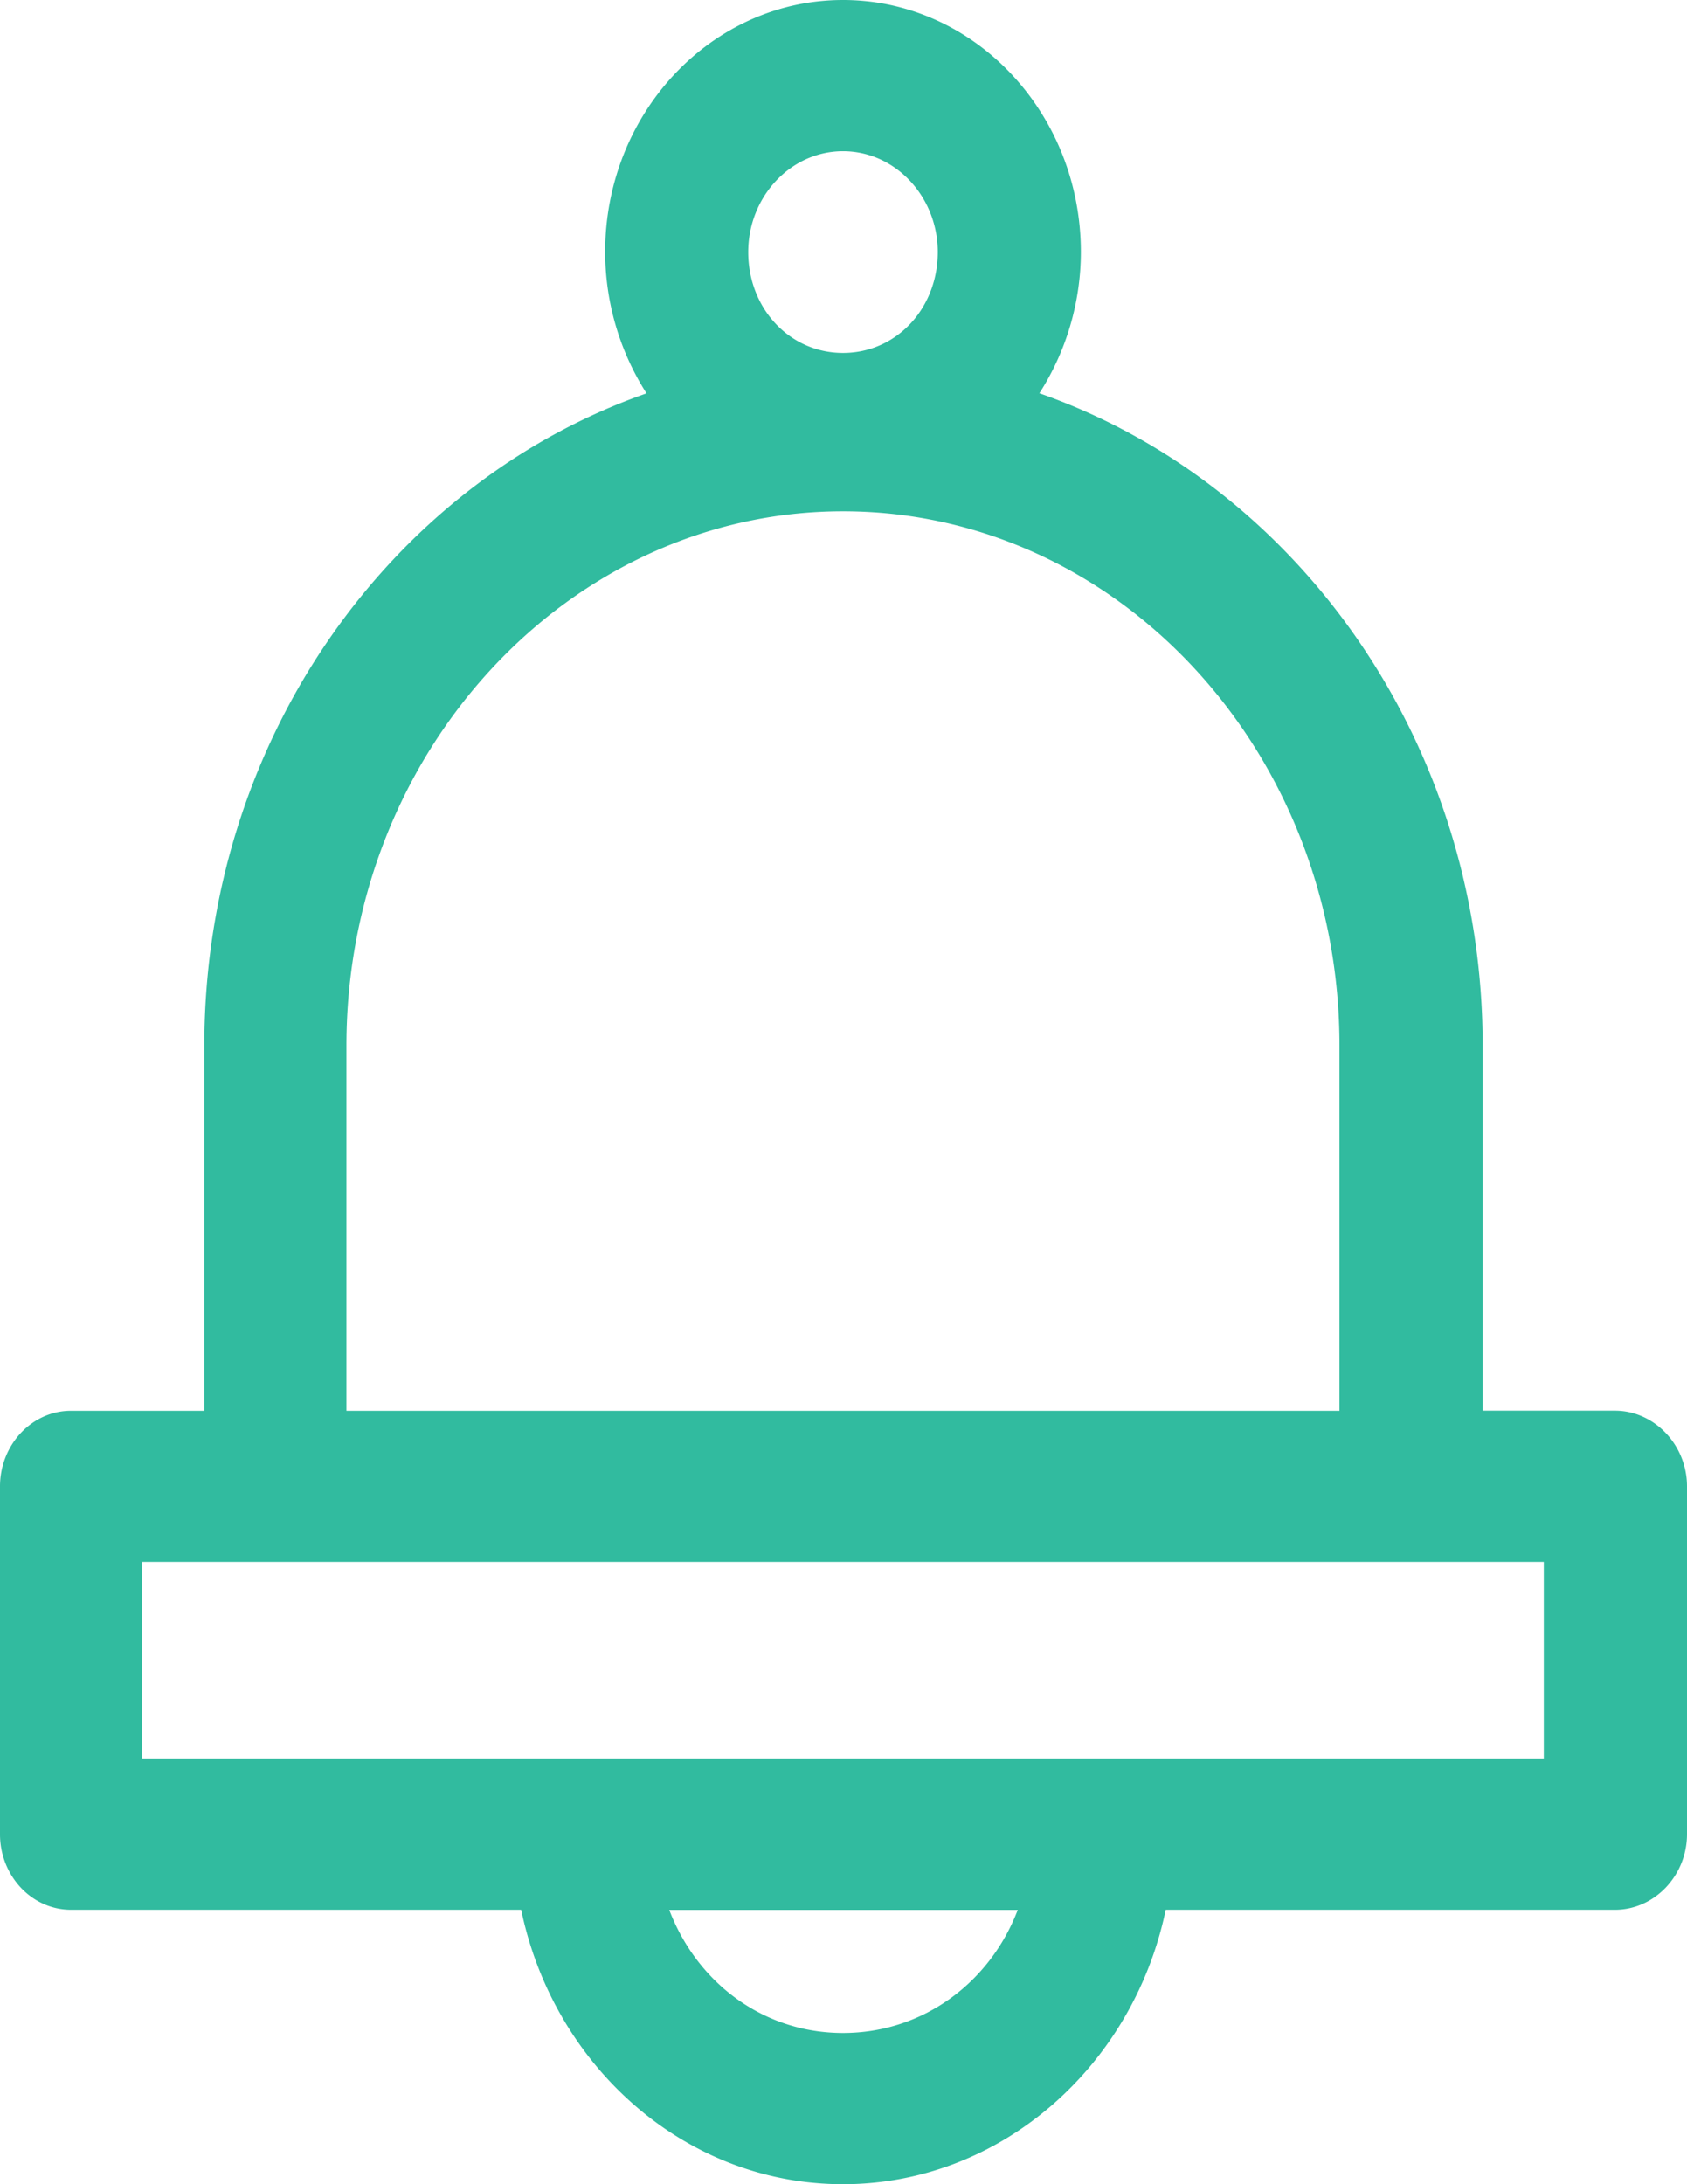 <svg xmlns="http://www.w3.org/2000/svg" width="17" height="22" viewBox="0 0 17 22"><path fill-rule="evenodd" clip-rule="evenodd" fill="#31BB9F" d="M15.558 15.733H1.432v1.979h14.125v-1.979zm-2.06-5.2c0-2.966-2.238-5.383-5.003-5.383-2.755 0-5.004 2.417-5.004 5.383v3.677h10.007v-3.677zm-5.003-9.01c-.527 0-.955.458-.955 1.016 0 .569.418 1.016.955 1.016s.955-.447.955-1.016c0-.558-.428-1.016-.955-1.016zm0 18.954c.806 0 1.482-.508 1.761-1.24H6.744c.279.732.945 1.24 1.751 1.24zm7.779-1.241h-4.527C11.419 20.812 10.086 22 8.495 22c-1.592 0-2.915-1.188-3.243-2.764H.716c-.398 0-.716-.344-.716-.761v-3.503c0-.417.318-.762.716-.762h1.343v-3.677c0-3.067 1.87-5.667 4.456-6.571a2.654 2.654 0 01-.417-1.423C6.098 1.138 7.172 0 8.495 0s2.397 1.138 2.397 2.539a2.64 2.64 0 01-.418 1.422c2.586.904 4.467 3.504 4.467 6.571v3.677h1.333c.397 0 .726.345.726.762v3.503c0 .418-.328.762-.726.762z"/></svg>